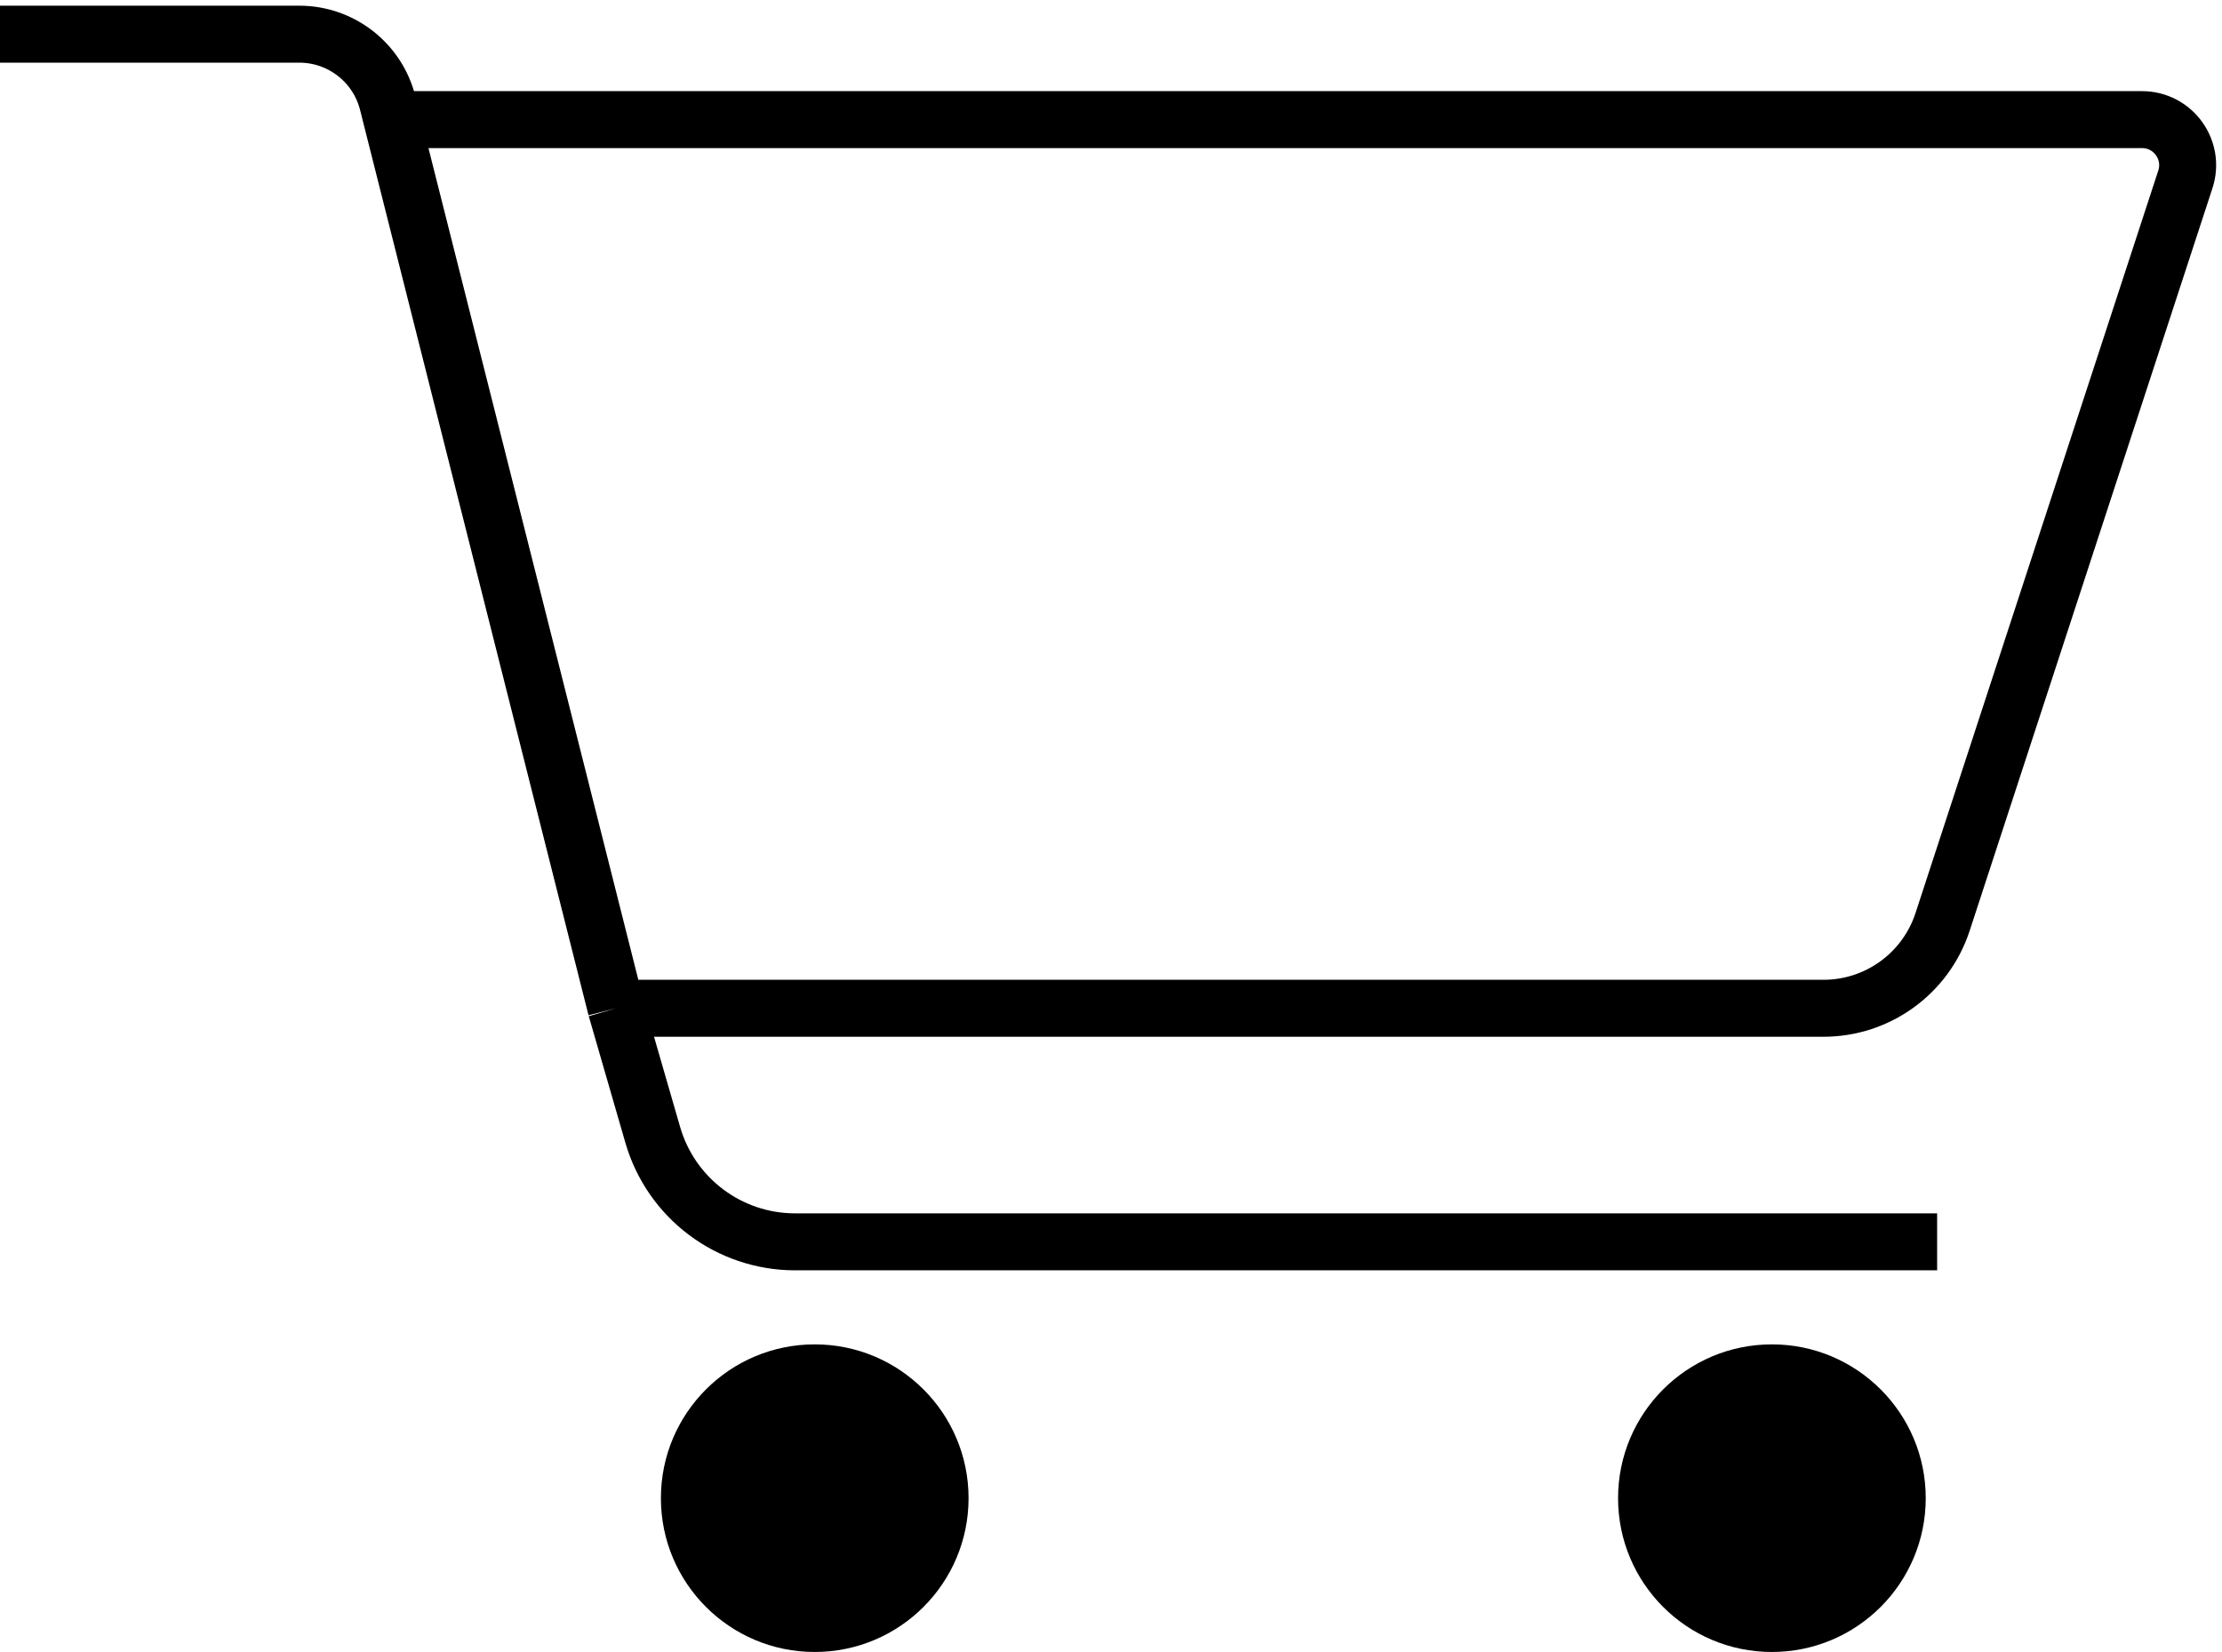 <svg width="195" height="145" viewBox="0 0 195 145" fill="none" xmlns="http://www.w3.org/2000/svg">
<path d="M0 3H26.268C29.932 3 33.128 5.49 34.025 9.043L34.392 10.5M170 109H69.773C63.984 109 58.893 105.173 57.285 99.612L54.071 88.5M54.071 88.5L34.392 10.5M54.071 88.5H160.023C164.781 88.5 169 85.441 170.479 80.918L191.786 15.743C192.631 13.157 190.704 10.5 187.984 10.5H34.392" stroke="black" stroke-width="5"/>
<circle cx="71.5" cy="131.5" r="13.5" fill="black"/>
<circle cx="155.5" cy="131.5" r="13.5" fill="black"/>
</svg>
